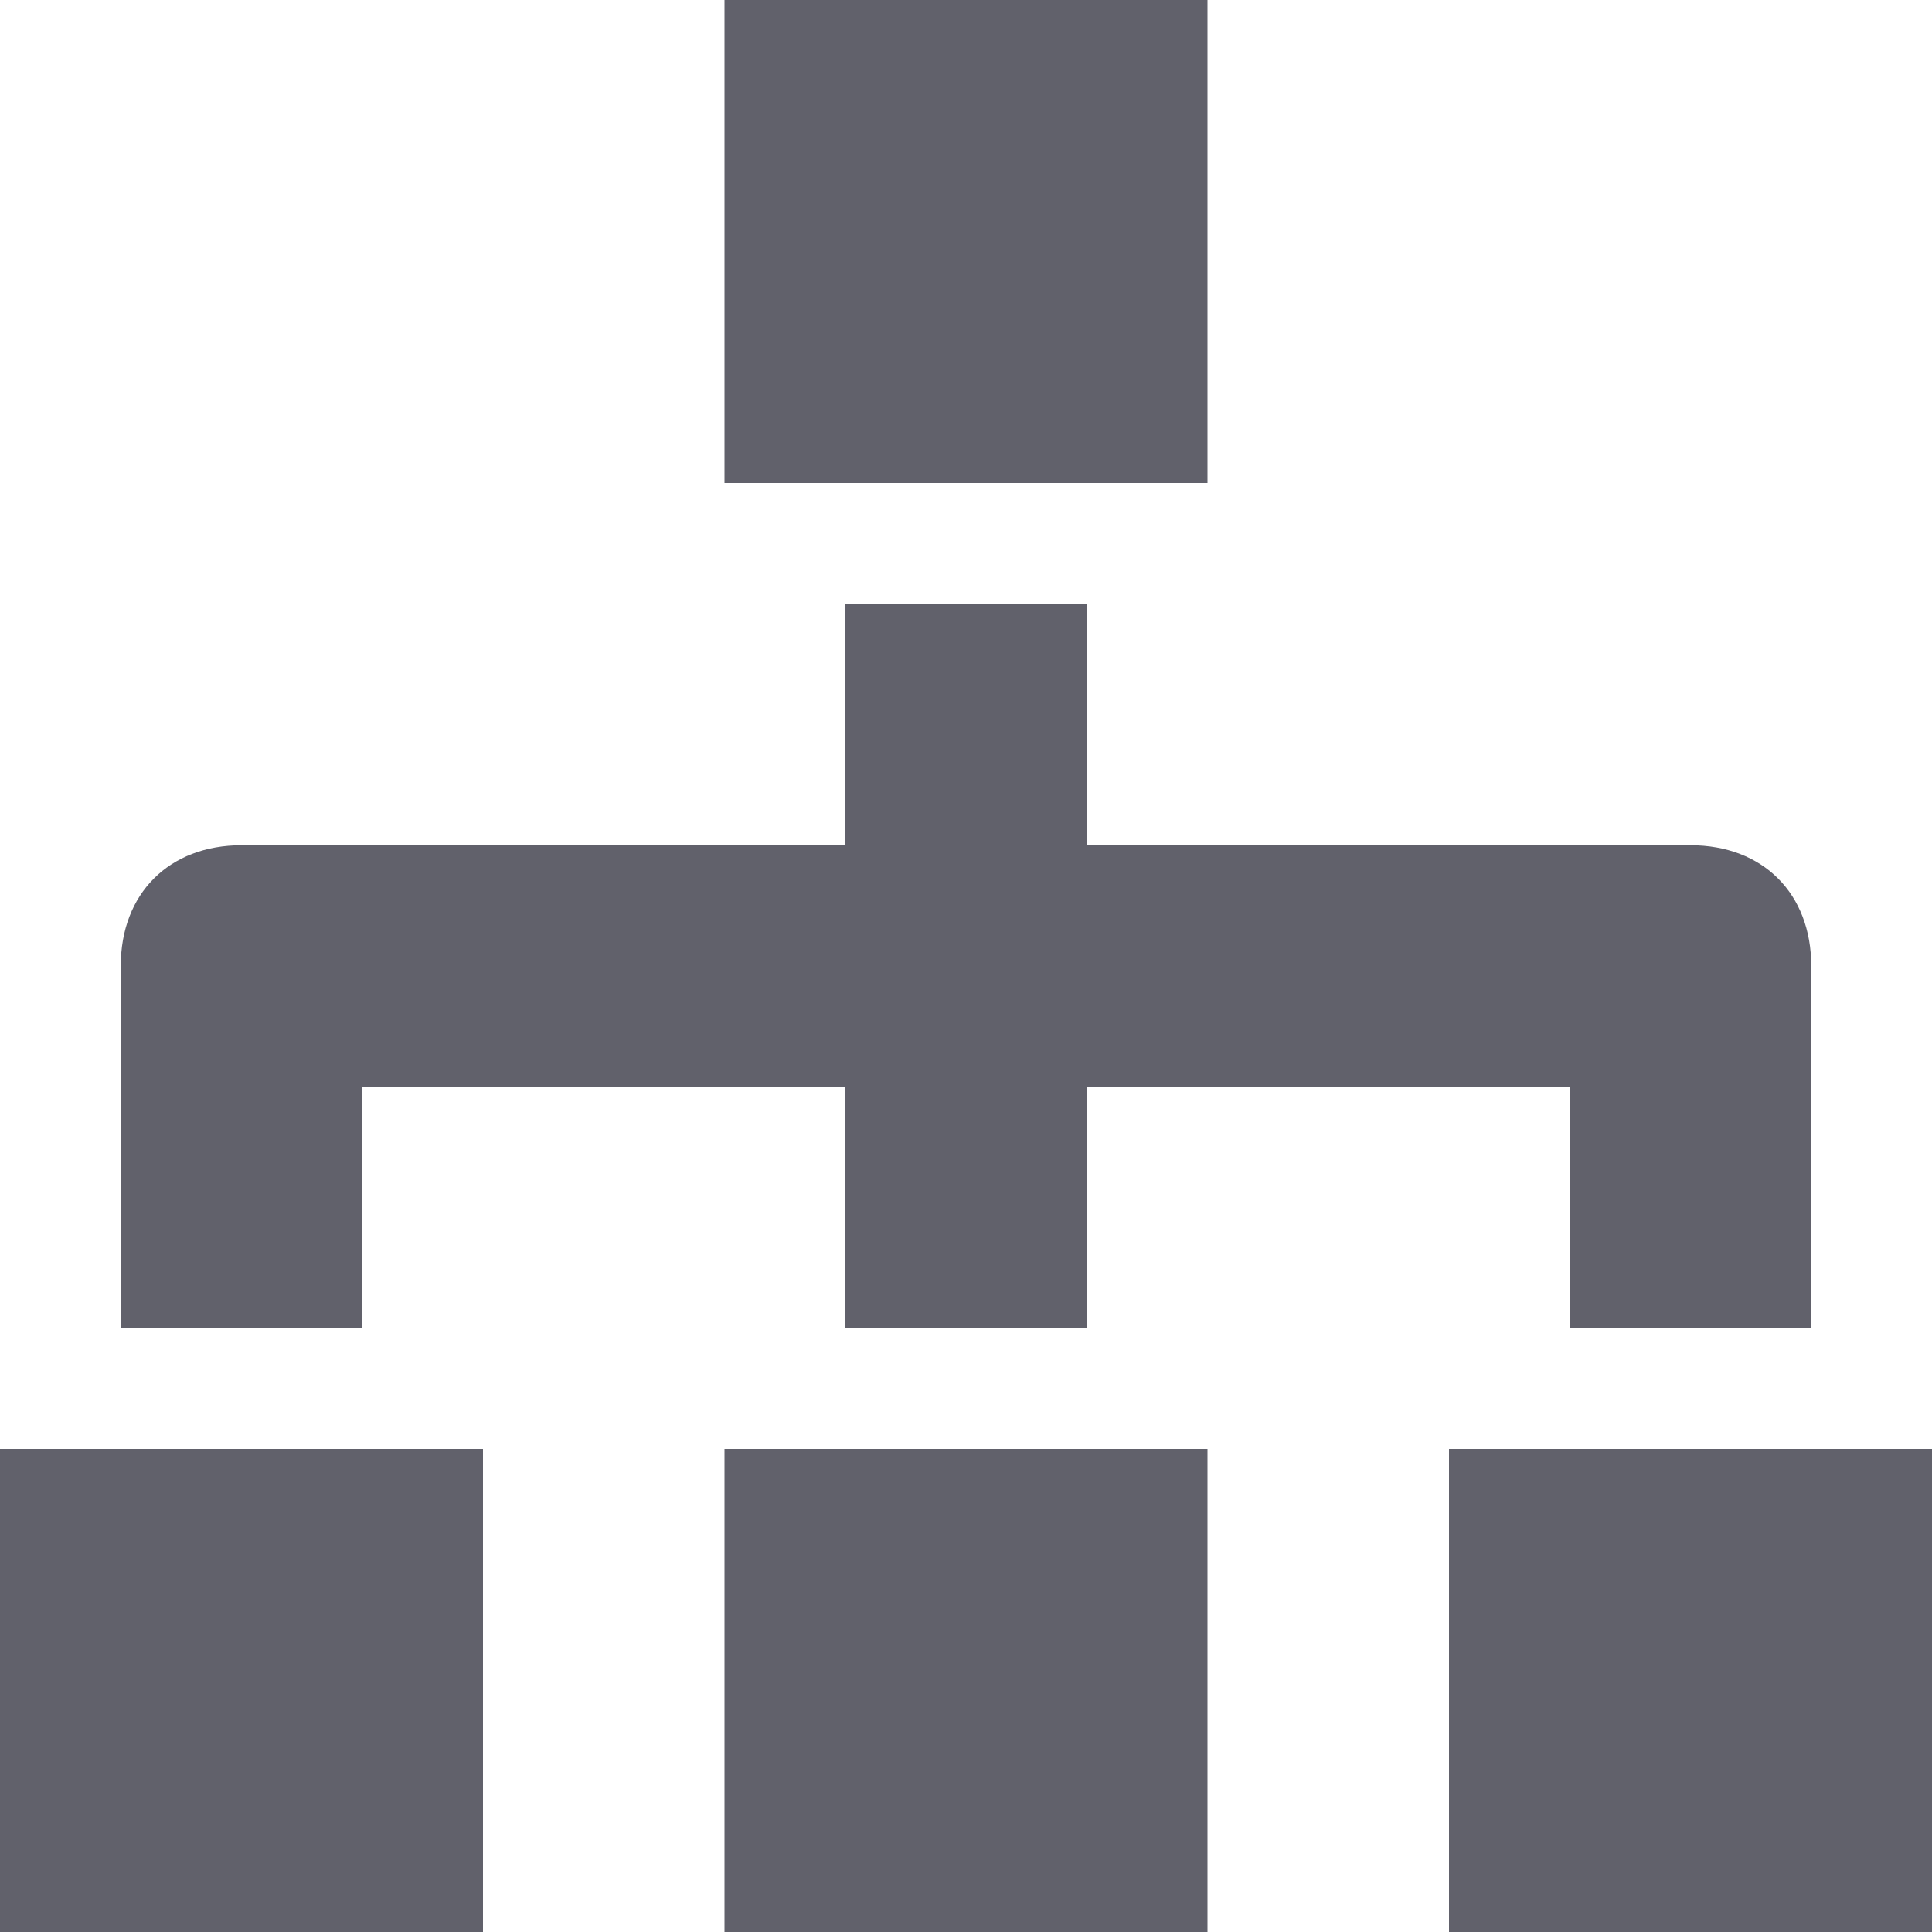 <svg xmlns="http://www.w3.org/2000/svg" height="16" width="16" viewBox="0 0 16 16"><title>hierarchy 53 2</title><g fill="#61616b" class="nc-icon-wrapper"><rect x="6" y="12" fill="#61616b" width="4" height="4"></rect> <rect x="6" fill="#61616b" width="4" height="4"></rect> <rect x="12" y="12" fill="#61616b" width="4" height="4"></rect> <rect y="12" fill="#61616b" width="4" height="4"></rect> <path data-color="color-2" fill="#61616b" d="M3,9h4v2h2V9h4v2h2V8c0-0.6-0.4-1-1-1H9V5H7v2H2C1.4,7,1,7.4,1,8v3h2V9z"></path></g></svg>